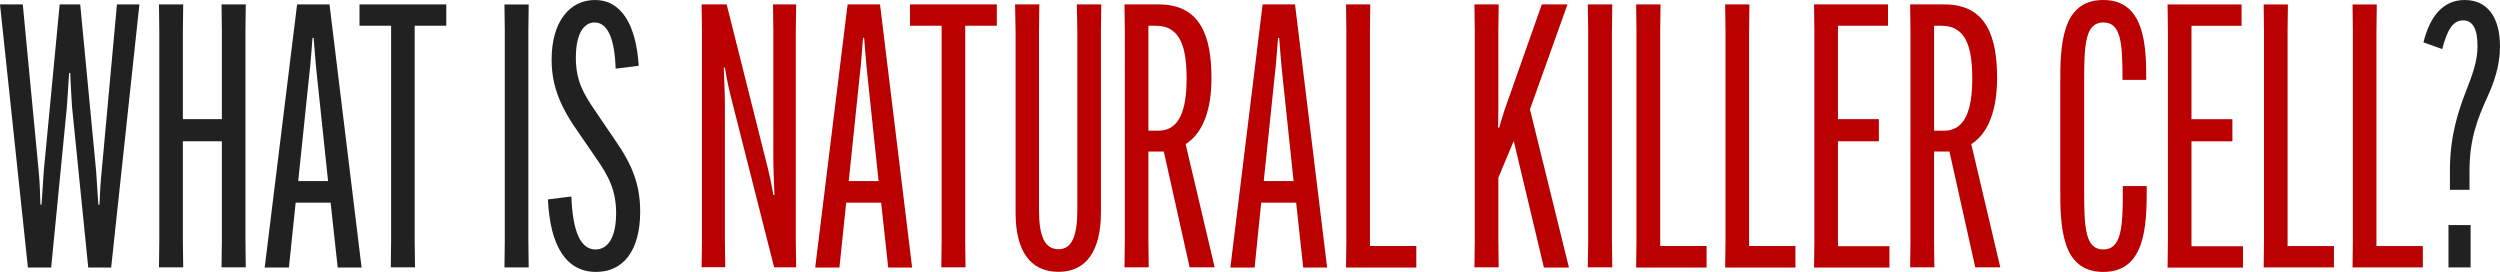 <?xml version="1.0" encoding="utf-8"?>
<!-- Generator: Adobe Illustrator 24.3.0, SVG Export Plug-In . SVG Version: 6.00 Build 0)  -->
<svg version="1.1" id="레이어_1" xmlns="http://www.w3.org/2000/svg" xmlns:xlink="http://www.w3.org/1999/xlink" x="0px"
	 y="0px" viewBox="0 0 1558.4 169.5" style="enable-background:new 0 0 1558.4 169.5;" xml:space="preserve">
<style type="text/css">
	.st0{fill:#BA0000;}
	.st1{fill:#212121;}
</style>
<g id="그룹_1560" transform="translate(-181 -315)">
	<g id="구성_요소_15_1" transform="translate(618.371 317.752)">
		<path id="패스_1602" class="st0" d="M0.2,147.2V16.7L0,0h15.6l24.1,95.9c2.3,8.7,3.9,16.3,5,22.9h0.7
			c-0.2-6.4-0.7-15.8-0.7-22.7V16.7L44.5,0h14.4l-0.2,16.7v130.5l0.2,16.7H45.2L19.5,62.6c-2.5-9.4-3.9-16.5-5-23.2h-0.7
			c0.2,6.4,0.7,16.1,0.7,22.9v84.8l0.2,16.7H0L0.2,147.2z"/>
		<path id="패스_1603" class="st0" d="M85.9,164H70.8L91,0h20.2l20,164h-14.9l-4.4-40.4H90.1L85.9,164z M91.7,110.1h18.6
			l-6.9-65.4c-0.9-7.6-1.6-18.8-2.1-23.8h-0.7c-0.5,5-1.1,16.3-2.1,23.8L91.7,110.1z"/>
		<path id="패스_1604" class="st0" d="M164.3,13.3v133.9l0.2,16.7h-15.1l0.2-16.7V13.3h-19.7V0h54.1v13.3H164.3z"/>
		<path id="패스_1605" class="st0" d="M249.1,0l-0.2,16.7v113.1c0,23.8-9.2,36.9-26.4,36.9c-17.7,0-26.8-13.1-26.8-36.9V16.7
			L195.4,0h15.1l-0.2,16.7v111.4c0,15.8,3.2,24.5,12.2,24.5c8.5,0,11.7-8.7,11.7-24.5V16.7L233.9,0L249.1,0z"/>
		<path id="패스_1606" class="st0" d="M301.7,87.1l18.1,76.8h-15.6l-16.1-72.2h-9.6v55.5l0.2,16.7h-15.1l0.2-16.7V16.7L263.6,0
			H285c26.4,0,32.8,20.6,32.8,45.9v0.5C317.8,64.2,313.2,79.8,301.7,87.1z M278.5,78.7h6.4c13.3,0,17.4-13.8,17.4-32.1v-0.7
			c0-18.1-3.4-32.6-19-32.6h-4.8V78.7z"/>
		<path id="패스_1607" class="st0" d="M344.7,164h-15.1L349.7,0h20.2l20,164H375l-4.4-40.4h-21.8L344.7,164z M350.4,110.1H369
			l-6.9-65.4c-0.9-7.6-1.6-18.8-2.1-23.8h-0.7c-0.5,5-1.1,16.3-2.1,23.8L350.4,110.1z"/>
		<path id="패스_1608" class="st0" d="M401.7,164l0.2-16.7V16.7L401.7,0h15.1l-0.2,16.7v133.9h28.9V164L401.7,164z"/>
	</g>
	<g id="구성_요소_16_1" transform="translate(1100.109 317.752)">
		<path id="패스_1609" class="st0" d="M58,0L34.6,65.4L58.9,164H43.3L24.5,85.1L14.9,108v39.2l0.2,16.7H0l0.2-16.7V16.7L0,0h15.1
			l-0.2,16.7v48.4c0,3.4,0,8-0.2,11.7h0.7l3.2-10.5L42,0L58,0z"/>
		<path id="패스_1610" class="st0" d="M85.9,0l-0.2,16.7v130.5l0.2,16.7H70.7l0.2-16.7V16.7L70.7,0L85.9,0z"/>
		<path id="패스_1611" class="st0" d="M100.8,164l0.2-16.7V16.7L100.8,0H116l-0.2,16.7v133.9h28.9V164L100.8,164z"/>
		<path id="패스_1612" class="st0" d="M156.3,164l0.2-16.7V16.7L156.3,0h15.1l-0.2,16.7v133.9h28.9V164L156.3,164z"/>
		<path id="패스_1613" class="st0" d="M226.6,85.3v65.4h32.1V164h-47l0.2-16.7V16.7L211.7,0h46.1v13.3h-31.2v58.2h25.5v13.8
			L226.6,85.3z"/>
		<path id="패스_1614" class="st0" d="M309.7,87.1l18.1,76.8h-15.6l-16.1-72.2h-9.6v55.5l0.2,16.7h-15.1l0.2-16.7V16.7L271.6,0
			H293c26.4,0,32.8,20.6,32.8,45.9v0.5C325.7,64.2,321.2,79.8,309.7,87.1z M286.5,78.7h6.4c13.3,0,17.4-13.8,17.4-32.1v-0.7
			c0-18.1-3.4-32.6-19-32.6h-4.8V78.7z"/>
	</g>
	<g id="구성_요소_17_1" transform="translate(1465.287 315)">
		<path id="패스_1615" class="st0" d="M53.9,116v1.4c0,23.2-0.7,52.1-27.1,52.1S0,140.6,0,117.4V52.1C0,28.9,0.5,0,26.8,0
			c25.7,0,26.8,28,26.8,49.1v0.7H38.8v-0.7c0-22.2-0.9-35.1-11.9-35.1S14.9,26.8,14.9,49.1v71.3c0,22.2,0.9,35.1,11.9,35.1
			S39,142.6,39,120.4V116H53.9z"/>
		<path id="패스_1616" class="st0" d="M81.8,88.1v65.4h32.1v13.3h-47l0.2-16.7V19.5L66.9,2.8H113v13.3H81.8v58.2h25.5v13.8
			L81.8,88.1z"/>
		<path id="패스_1617" class="st0" d="M126.8,166.7L127,150V19.5l-0.2-16.7h15.1l-0.2,16.7v133.9h28.9v13.3L126.8,166.7z"/>
		<path id="패스_1618" class="st0" d="M182.2,166.7l0.2-16.7V19.5l-0.2-16.7h15.1l-0.2,16.7v133.9H226v13.3L182.2,166.7z"/>
	</g>
	<g id="구성_요소_13_1" transform="translate(181 317.752)">
		<path id="패스_1596" class="st1" d="M0,0h14.2l9.9,103.7c0.7,6.9,0.9,14.7,1.1,21.1h0.7l1.4-21.1L37.2,0H50l9.9,103.7l1.4,21.1
			h0.7c0.2-6.4,0.7-14.2,1.4-21.1L72.9,0h14L69.3,164H55L44.9,63.8c-0.2-3.2-1.1-17.9-1.1-21.1h-0.7l-1.4,21.1L31.9,164H17.4L0,0z"
			/>
		<path id="패스_1597" class="st1" d="M153.2,0L153,16.7v130.5l0.2,16.7h-15.1l0.2-16.7V85.3H114v61.9l0.2,16.7H99.1l0.2-16.7
			V16.7L99.1,0h15.1L114,16.7v54.8h24.3V16.7L138.1,0L153.2,0z"/>
		<path id="패스_1598" class="st1" d="M180.1,164H165L185.2,0h20.2l20,164h-14.9l-4.4-40.4h-21.8L180.1,164z M185.9,110.1h18.6
			l-6.9-65.4c-0.9-7.6-1.6-18.8-2.1-23.8h-0.7c-0.5,5-1.1,16.3-2.1,23.8L185.9,110.1z"/>
		<path id="패스_1599" class="st1" d="M258.5,13.3v133.9l0.2,16.7h-15.1l0.2-16.7V13.3h-19.7V0h54.1v13.3H258.5z"/>
	</g>
	<g id="구성_요소_14_1" transform="translate(495.461 315)">
		<path id="패스_1600" class="st1" d="M15.1,2.8l-0.2,16.7V150l0.2,16.7H0L0.2,150V19.5L0,2.8L15.1,2.8z"/>
		<path id="패스_1601" class="st1" d="M41.7,122.5c0.9,22.7,6,33,15.1,33c8,0,12.8-8,12.8-22.7c0-13.8-4.4-22.7-12.6-34.4
			L44.7,80.5C33.5,64.4,29.4,51.6,29.4,37.1C29.4,13.3,40.8,0,56.4,0c16.7,0,25.7,15.8,27.3,41l-14.4,1.8C68.8,25.2,64.7,14,56.2,14
			c-6.9,0-11.7,7.3-11.7,22c0,14.2,4.6,22.2,12.2,33.3L69,87.4c10.5,15.1,15.6,27.5,15.6,44.5c0,24.3-10.5,37.6-27.5,37.6
			c-18.6,0-28.7-16.1-30-45.2L41.7,122.5z"/>
	</g>
	<g id="구성_요소_18_1" transform="translate(1691.684 315)">
		<path id="패스_1619" class="st1" d="M16.5,118.3v-12.2c0-21.6,5.3-37.1,10.3-50c3.4-8.7,6.9-17.7,6.9-27.3
			c0-10.8-3-16.1-8.9-16.1c-6.7,0-10.1,6.4-13.1,17.9L0,26.4C4.1,9.9,12.4,0,25.7,0c14,0,22,10.5,22,28.9c0,12.4-3.9,22.9-8,31.9
			c-5.7,12.6-11,25.5-11,45.6v11.9L16.5,118.3z M15.6,140.3h13.8v26.4H15.6V140.3z"/>
	</g>
</g>
</svg>
